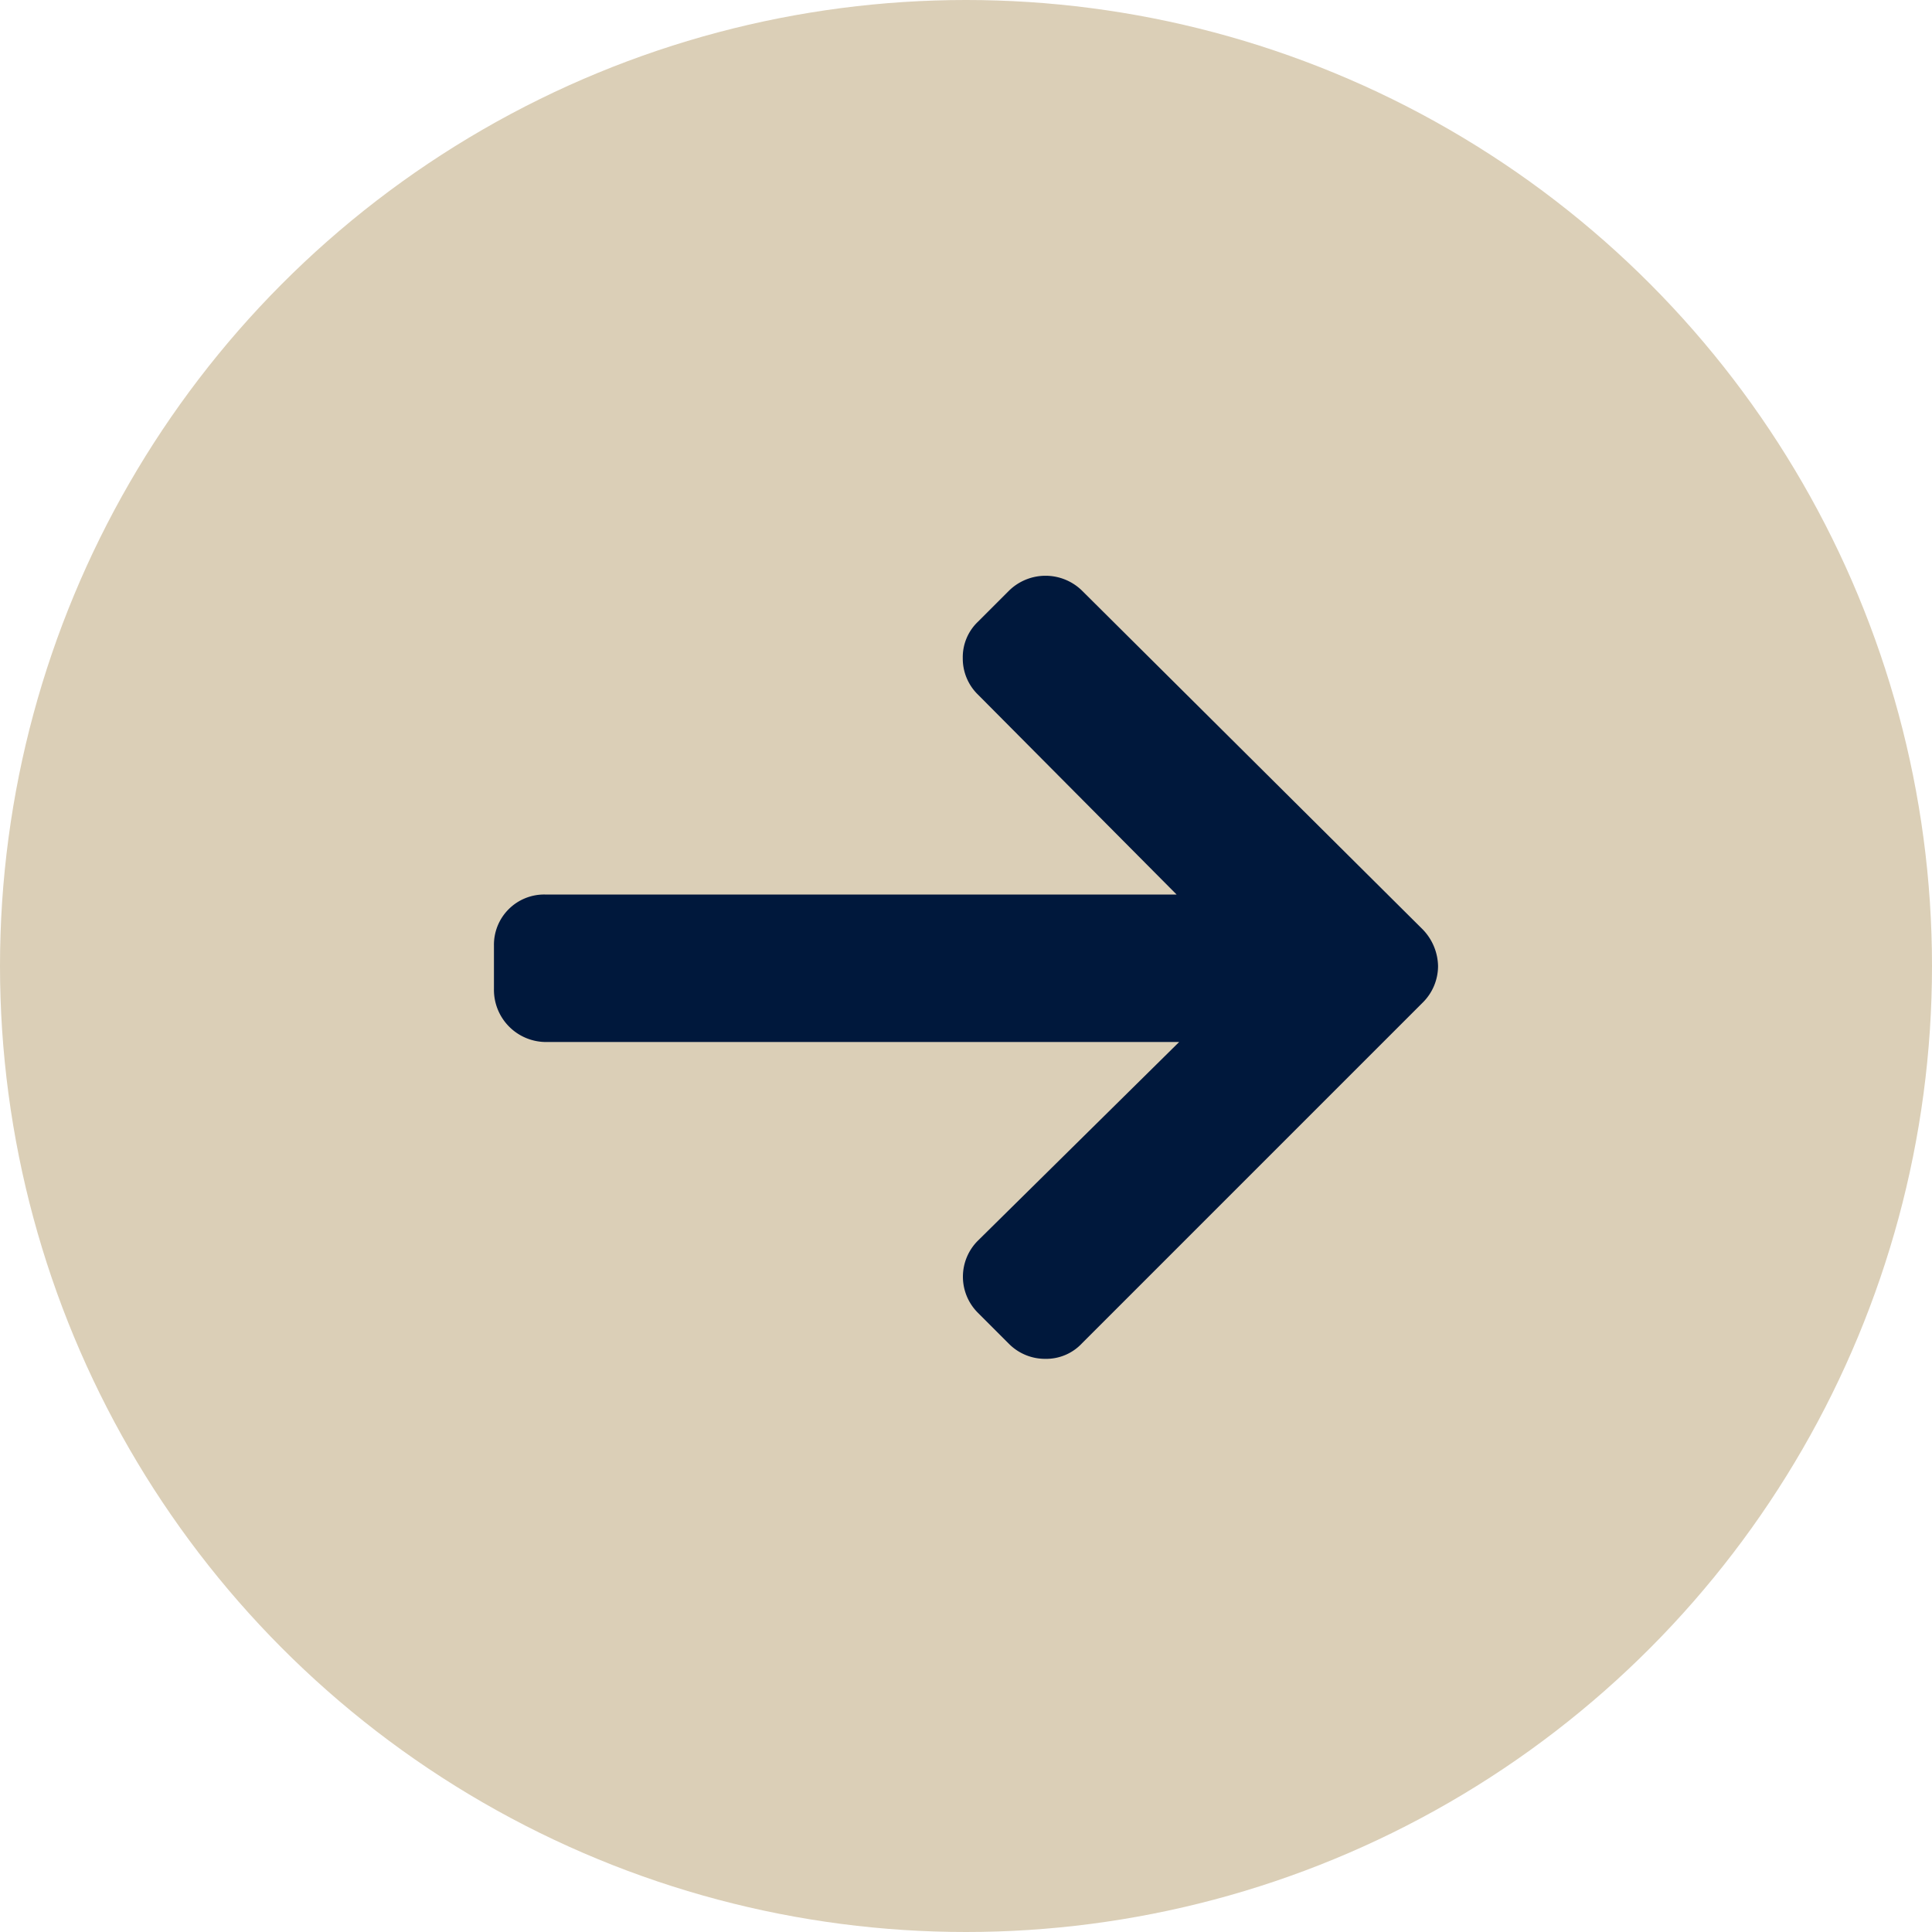 <svg id="圖層_1" data-name="圖層 1" xmlns="http://www.w3.org/2000/svg" viewBox="0 0 30 30"><defs><style>.cls-1{fill:#dbcfb7;}.cls-2{fill:#00183c;}</style></defs><circle class="cls-1" cx="15" cy="15" r="15"/><path class="cls-2" d="M689.9,383.26,684.61,378a.81.81,0,0,0-1.13,0l-.48.48a.76.76,0,0,0-.24.57.78.78,0,0,0,.24.57l3.08,3.1h-9.81a.78.78,0,0,0-.79.79v.68a.81.81,0,0,0,.79.82h9.85L683,388.09a.79.79,0,0,0,0,1.13l.48.48a.79.79,0,0,0,.56.23.76.76,0,0,0,.57-.24l5.29-5.29a.8.8,0,0,0,.24-.57A.84.84,0,0,0,689.9,383.26Z" transform="translate(-667.81 -368.83)"/></svg>